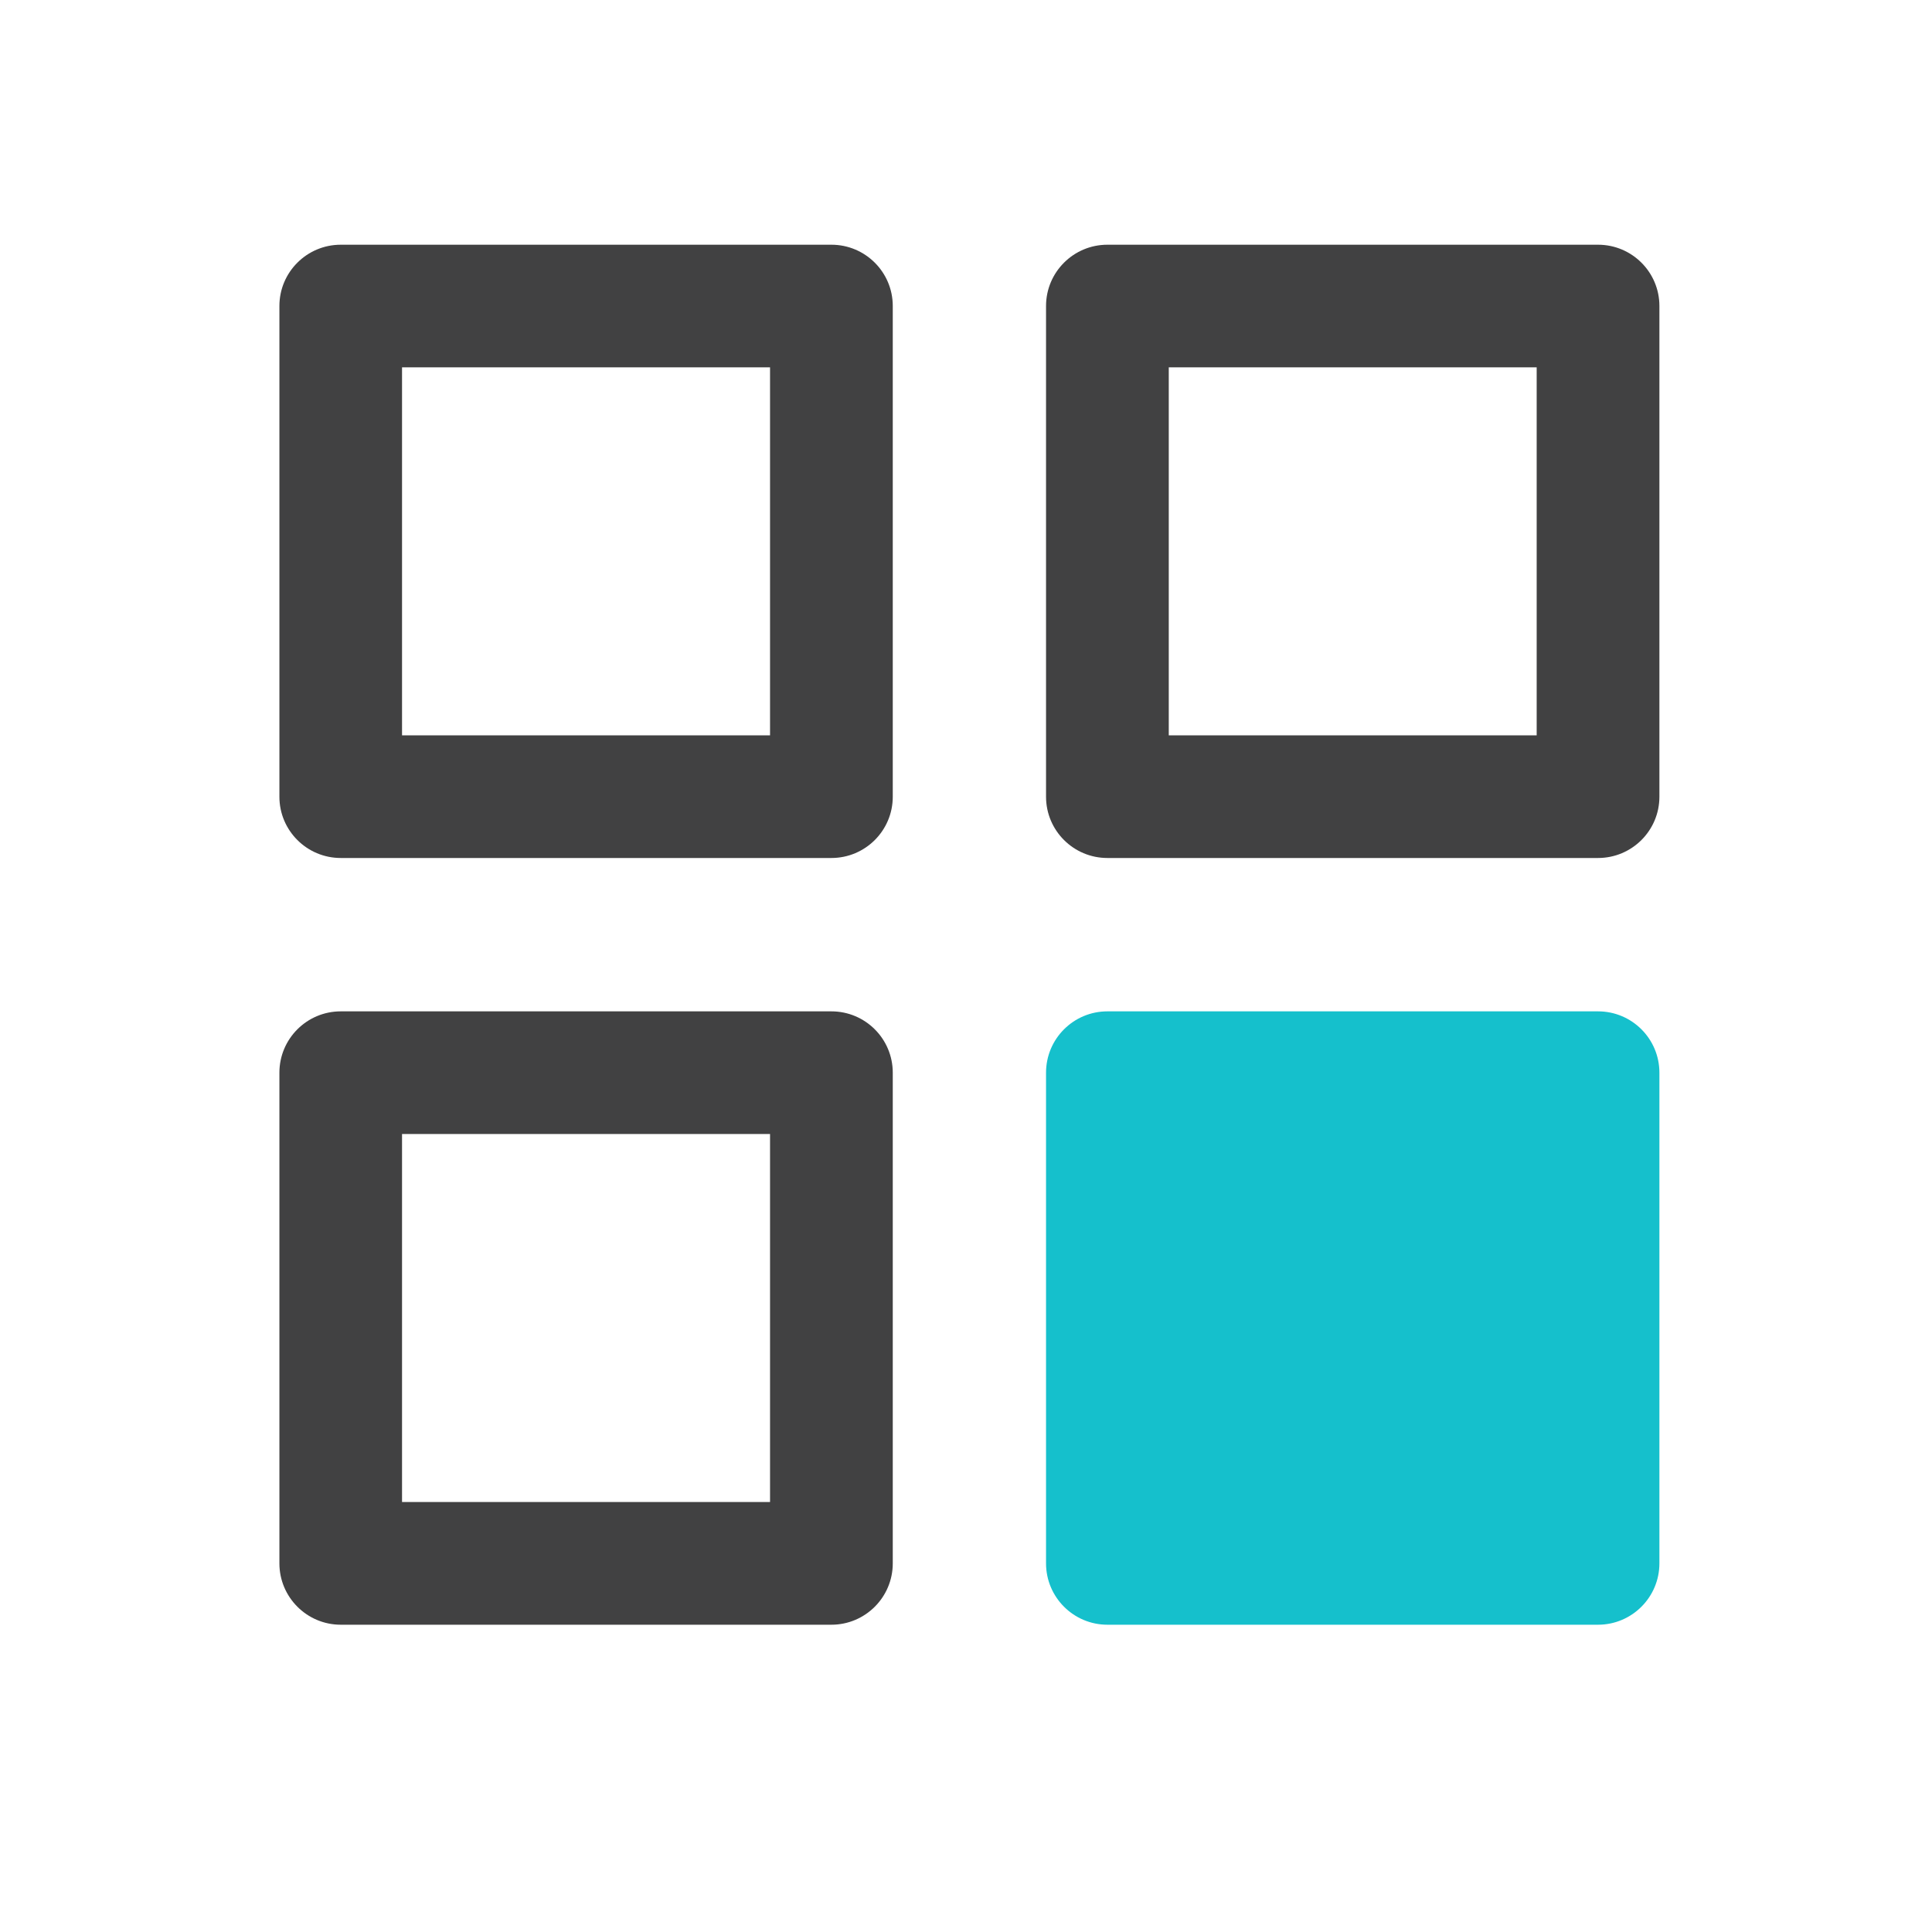 <svg width="21" height="21" viewBox="0 0 21 21" fill="none" xmlns="http://www.w3.org/2000/svg">
<g id="icon/veiw_all">
<path id="Rectangle 2557 (Stroke)" fill-rule="evenodd" clip-rule="evenodd" d="M3.037 3.326C3.037 2.958 3.336 2.66 3.704 2.66H9.037C9.405 2.66 9.704 2.958 9.704 3.326V8.66C9.704 9.028 9.405 9.326 9.037 9.326H3.704C3.336 9.326 3.037 9.028 3.037 8.66V3.326ZM4.37 3.993V7.993H8.37V3.993H4.37Z" fill="#414142"/>
<path id="Rectangle 2558 (Stroke)" fill-rule="evenodd" clip-rule="evenodd" d="M11.37 3.326C11.37 2.958 11.669 2.66 12.037 2.66H17.37C17.738 2.66 18.037 2.958 18.037 3.326V8.66C18.037 9.028 17.738 9.326 17.37 9.326H12.037C11.669 9.326 11.37 9.028 11.37 8.66V3.326ZM12.704 3.993V7.993H16.703V3.993H12.704Z" fill="#414142"/>
<path id="Rectangle 2559 (Stroke)" fill-rule="evenodd" clip-rule="evenodd" d="M11.37 11.66C11.37 11.291 11.669 10.993 12.037 10.993H17.37C17.738 10.993 18.037 11.291 18.037 11.66V16.993C18.037 17.361 17.738 17.66 17.37 17.66H12.037C11.669 17.66 11.37 17.361 11.37 16.993V11.66Z" fill="#15C0CC"/>
<path id="Rectangle 2560 (Stroke)" fill-rule="evenodd" clip-rule="evenodd" d="M3.037 11.66C3.037 11.291 3.336 10.993 3.704 10.993H9.037C9.405 10.993 9.704 11.291 9.704 11.66V16.993C9.704 17.361 9.405 17.66 9.037 17.66H3.704C3.336 17.66 3.037 17.361 3.037 16.993V11.66ZM4.37 12.326V16.326H8.37V12.326H4.37Z" fill="#414142"/>
</g>
</svg>
